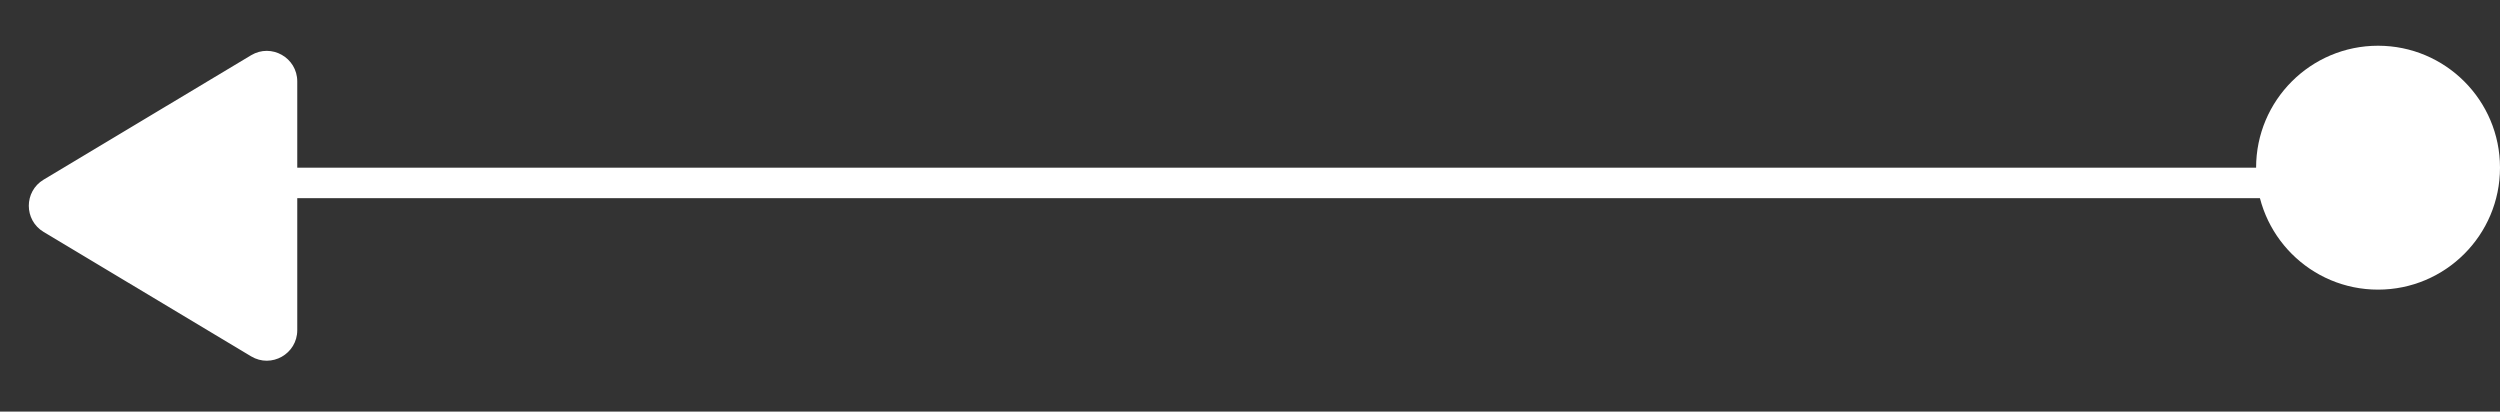 <svg width="164" height="27" viewBox="0 0 164 27" fill="none" xmlns="http://www.w3.org/2000/svg">
<rect x="0" y="0" width="164" height="27" fill="#333333" stroke="none"/>
<path d="M2.861 15.215C1.566 14.439 1.566 12.561 2.861 11.785L16.472 3.624C17.805 2.825 19.5 3.785 19.5 5.34L19.5 21.66C19.5 23.215 17.805 24.175 16.472 23.376L2.861 15.215Z" fill="white"/>
<line x1="156" y1="12" x2="17" y2="12" stroke="white" stroke-width="2"/>
<circle cx="156" cy="11" r="8" transform="rotate(90 156 11)" fill="white"/>
</svg>
